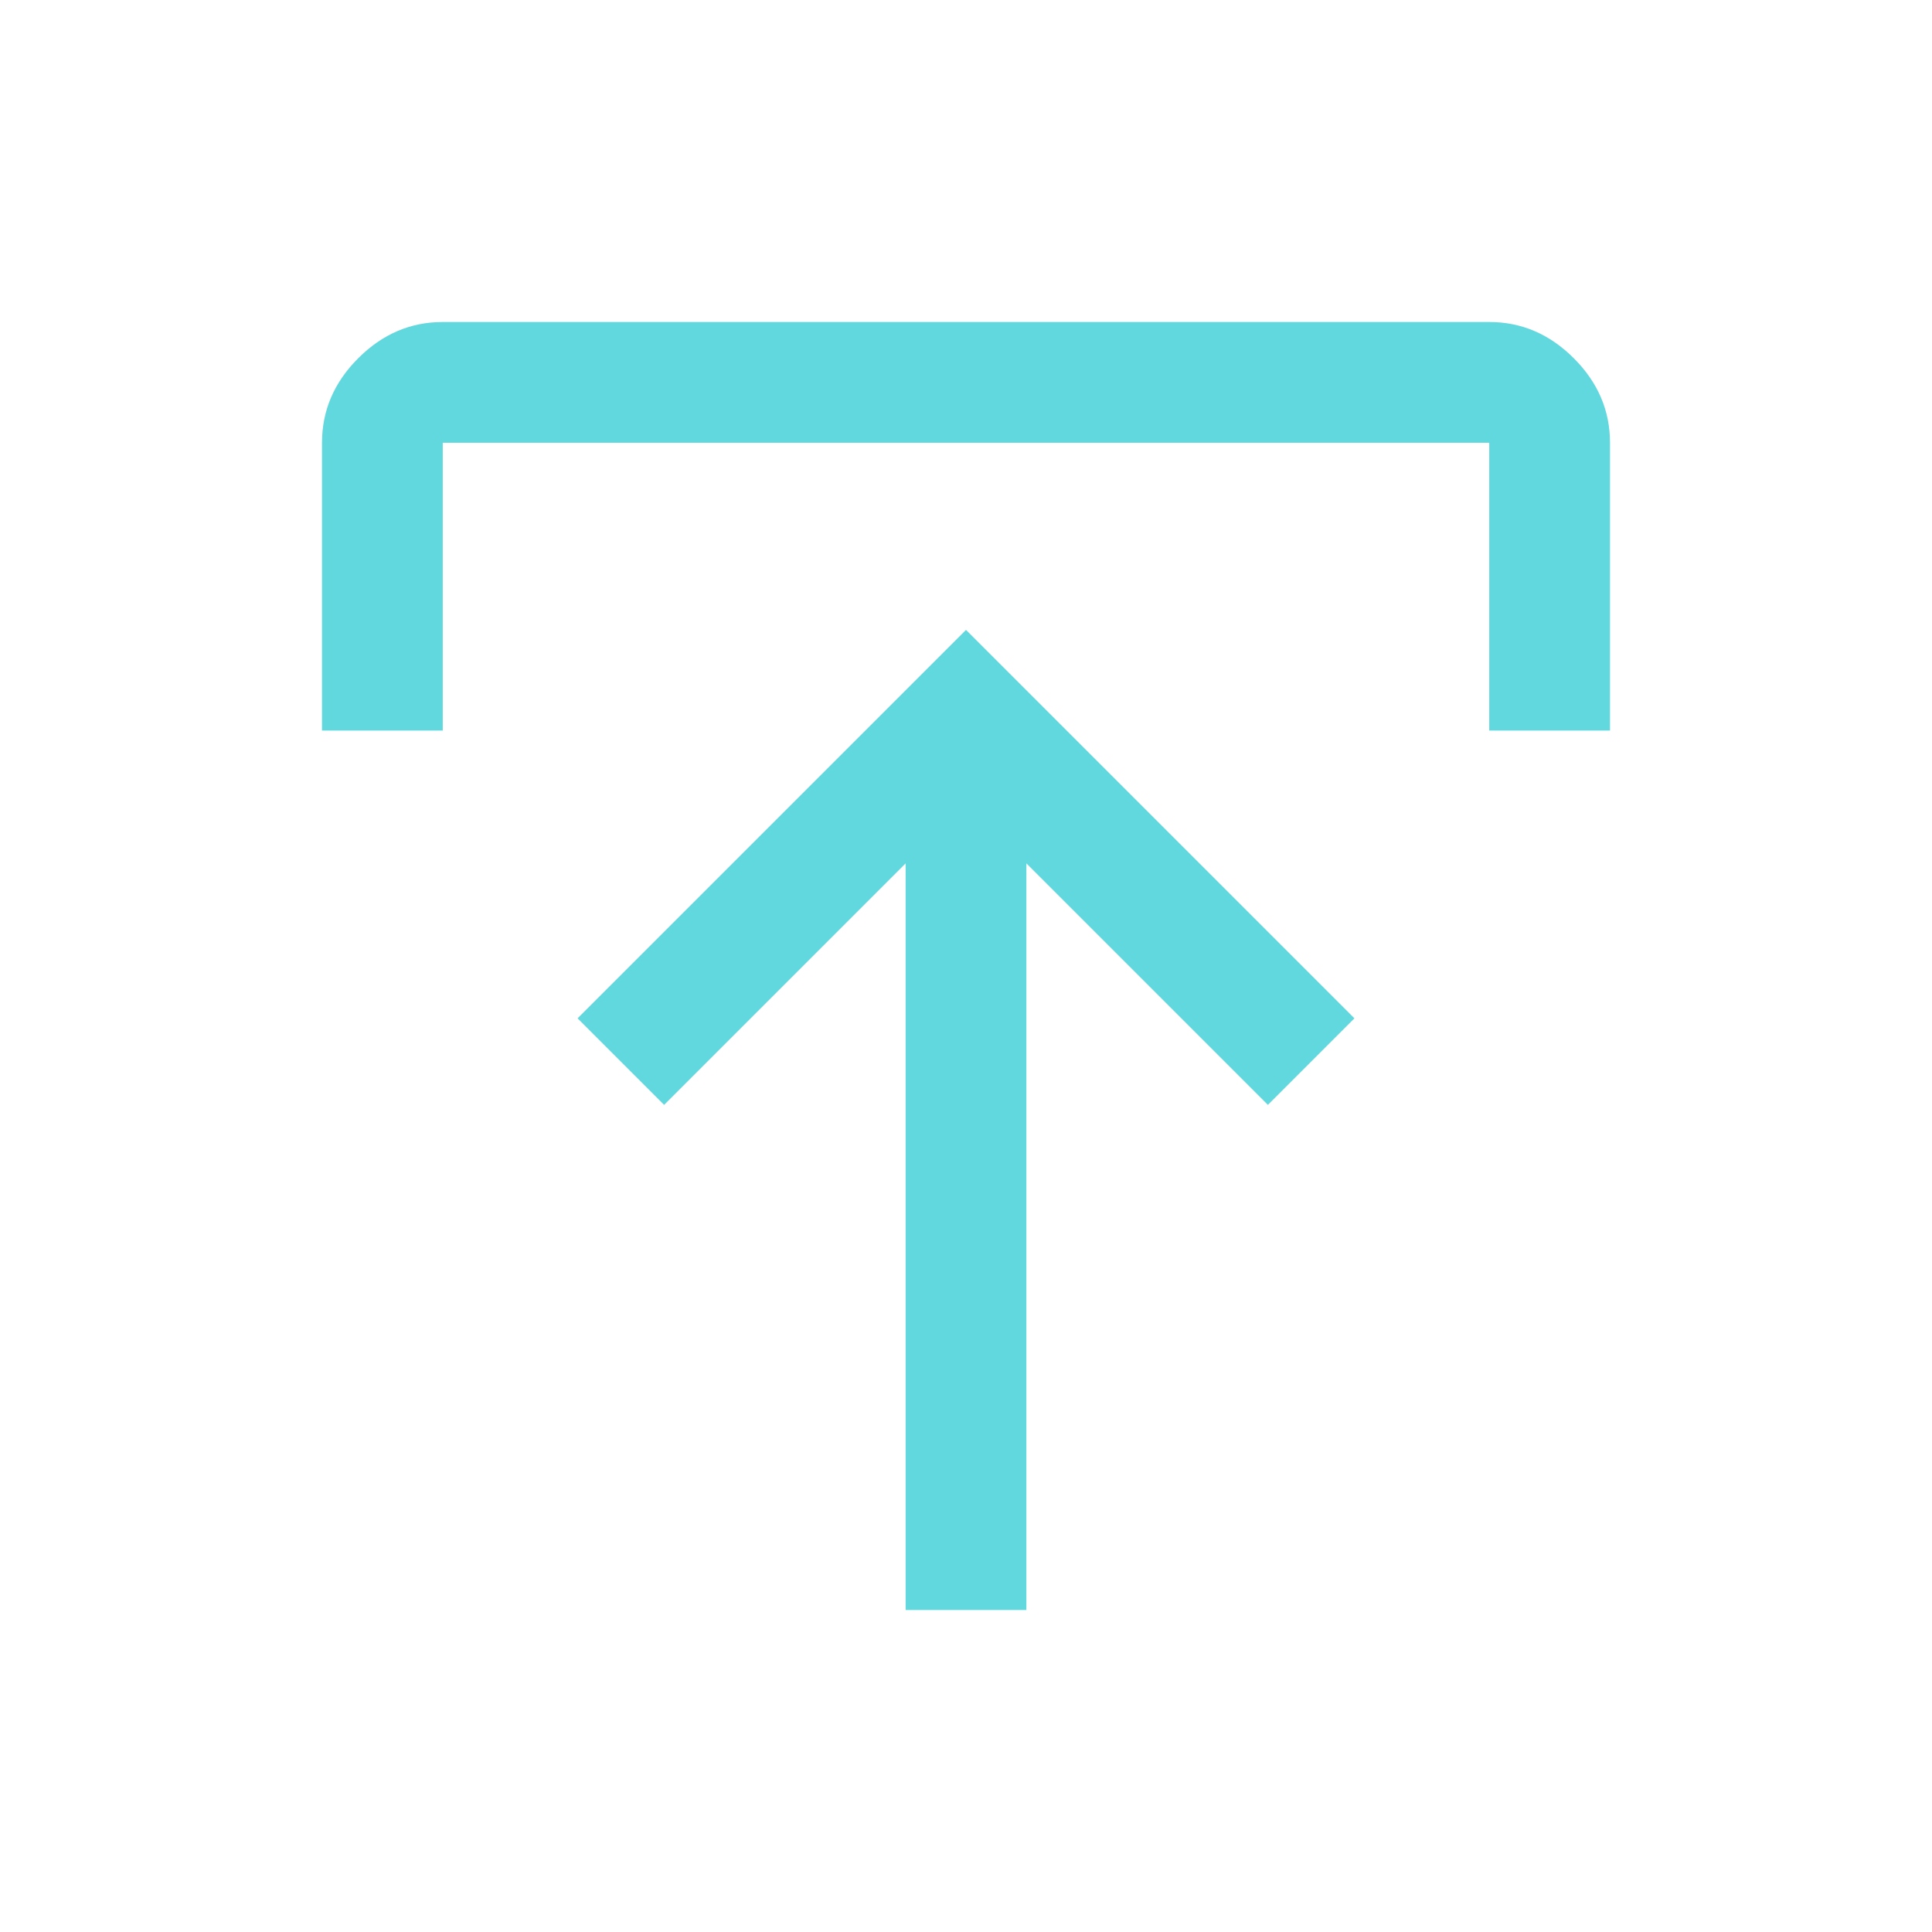 <svg xmlns="http://www.w3.org/2000/svg" height="48" viewBox="0 -960 960 960" width="48"><path d="M450-160v-371L330-411l-43-43 193-193 193 193-43 43-120-120v371h-60ZM160-597v-143q0-24 18-42t42-18h520q24 0 42 18t18 42v143h-60v-143H220v143h-60Z" fill="#61D8DE"/></svg>